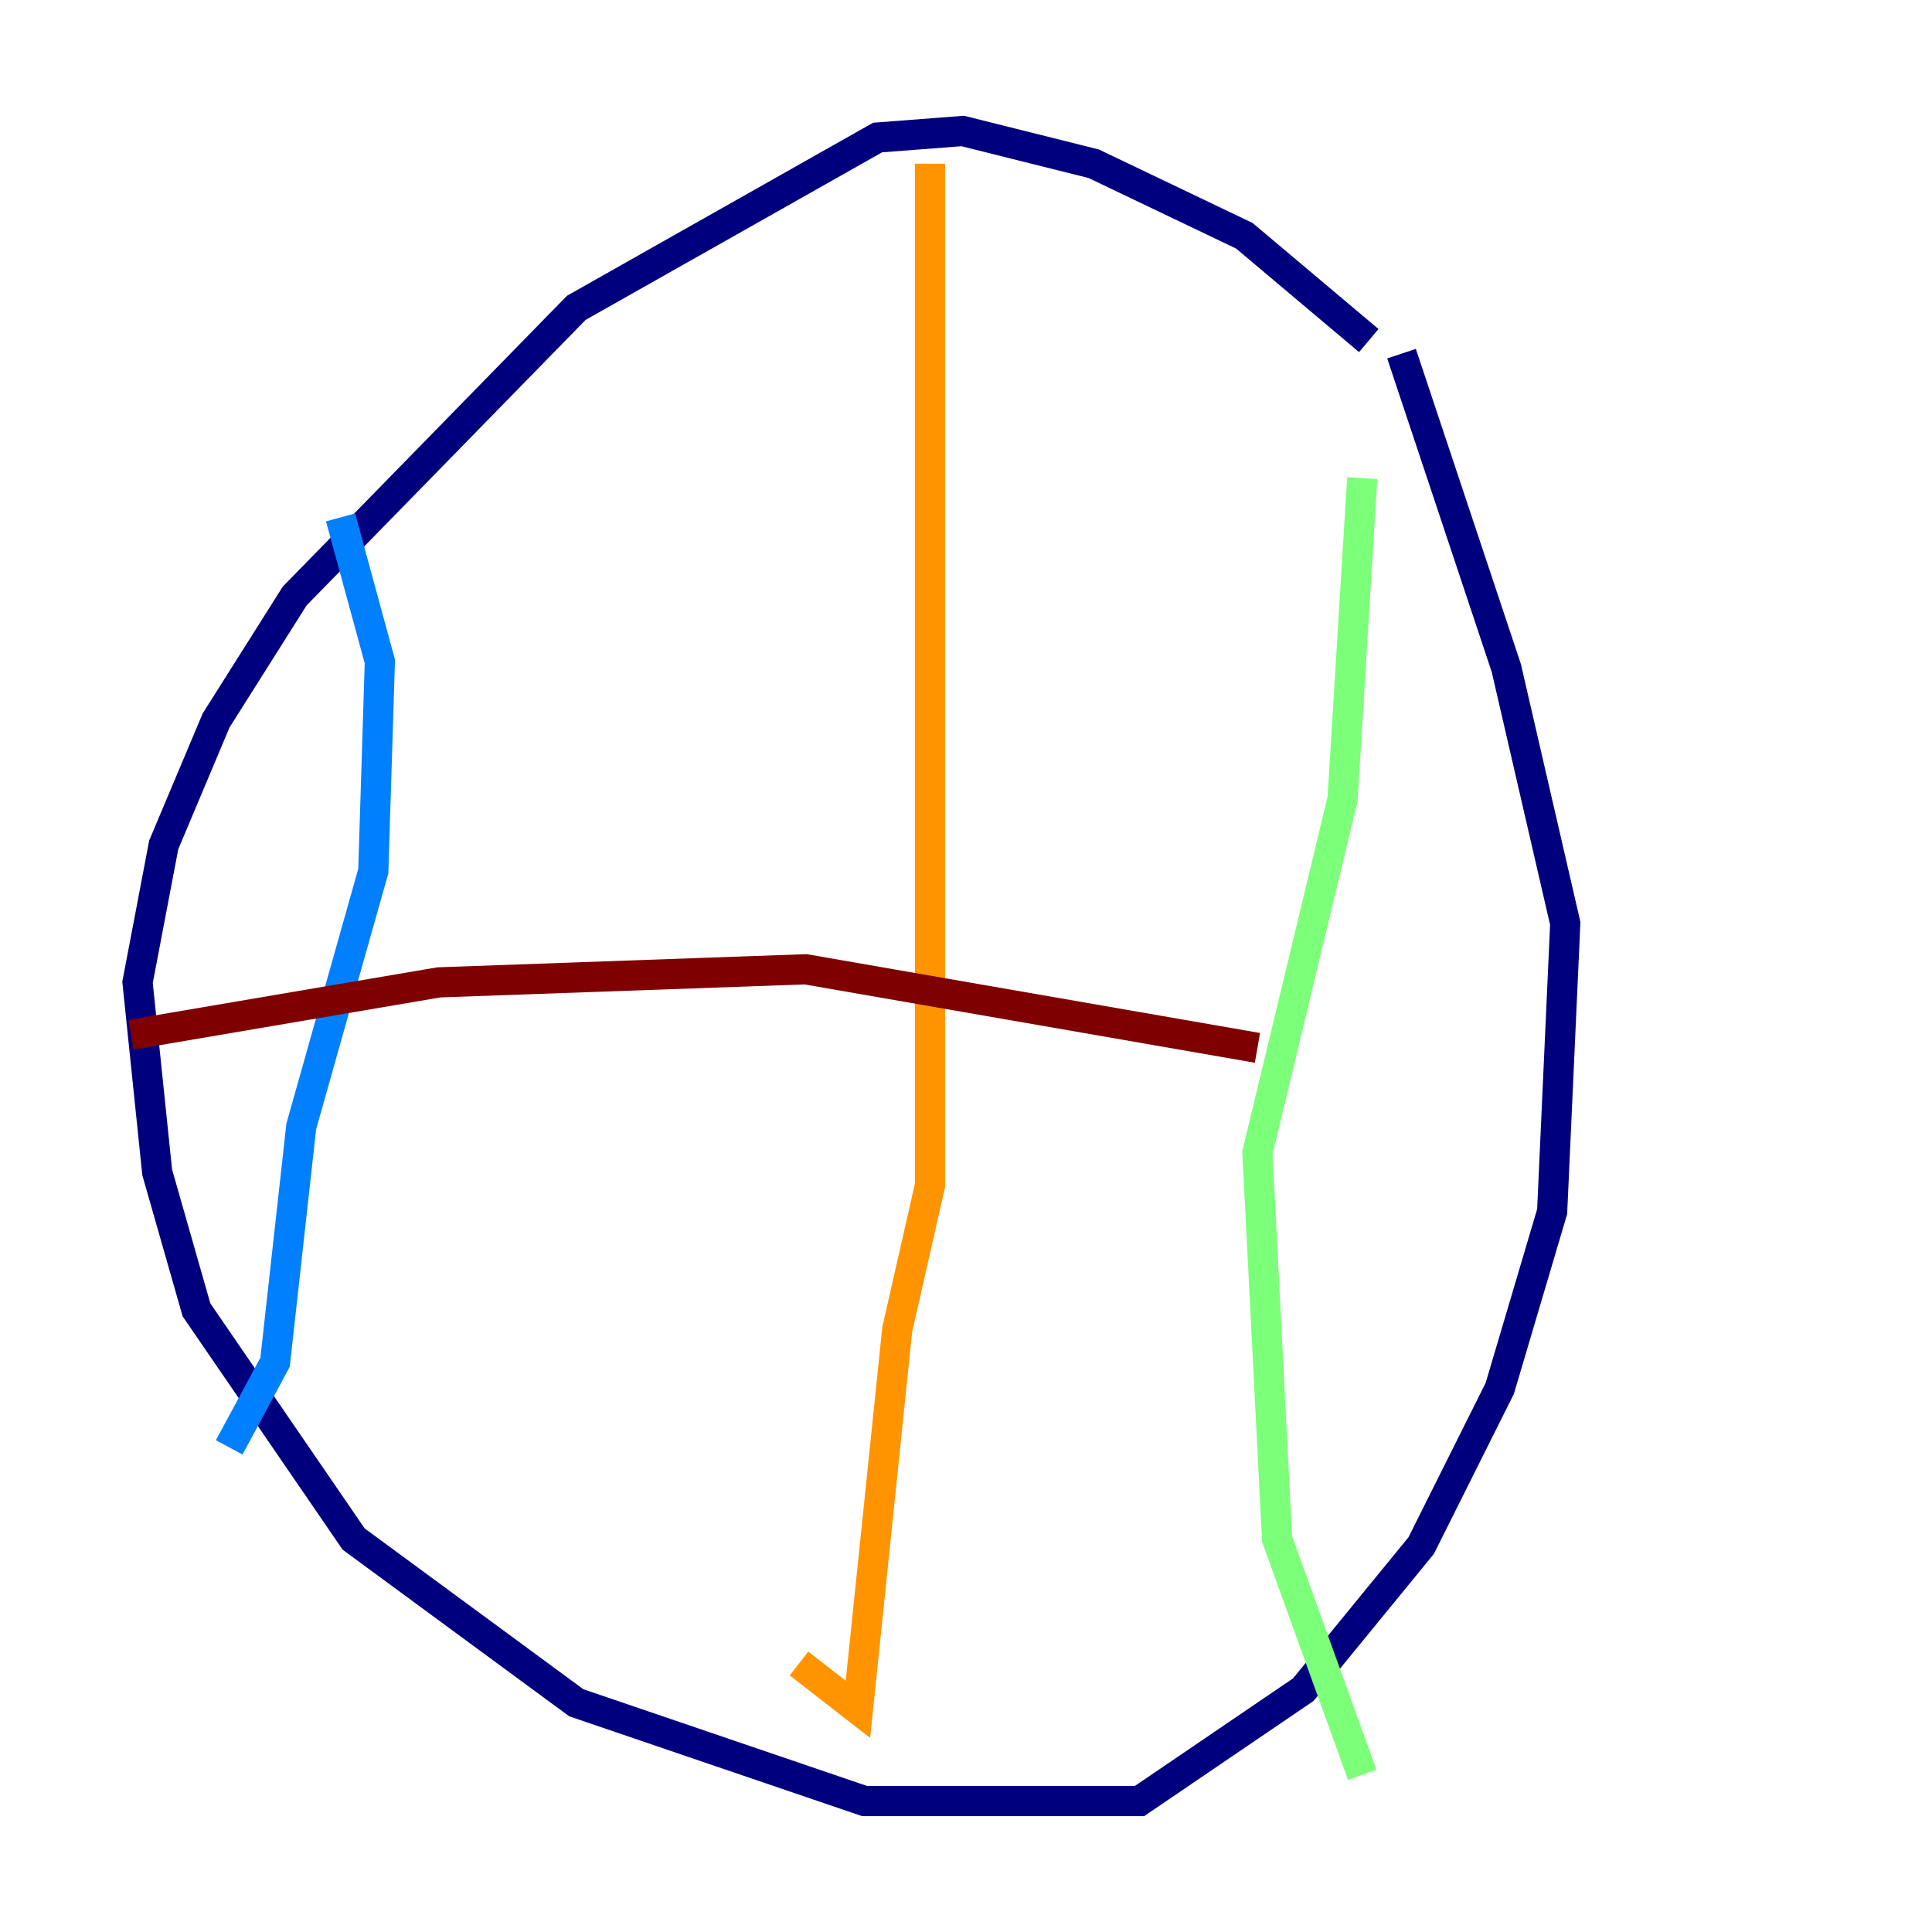 <?xml version="1.0" encoding="utf-8" ?>
<svg baseProfile="tiny" height="128" version="1.2" viewBox="0,0,128,128" width="128" xmlns="http://www.w3.org/2000/svg" xmlns:ev="http://www.w3.org/2001/xml-events" xmlns:xlink="http://www.w3.org/1999/xlink"><defs /><polyline fill="none" points="90.685,22.563 82.441,15.62 72.461,10.848 63.783,8.678 58.142,9.112 38.183,20.393 19.525,39.485 14.319,47.729 10.848,55.973 9.112,65.085 10.414,77.668 13.017,86.78 23.43,101.966 38.183,112.814 57.275,119.322 75.498,119.322 86.346,111.946 94.156,102.4 99.363,91.986 102.834,80.271 103.702,61.18 99.797,44.258 92.854,23.43" stroke="#00007f" stroke-width="2" /><polyline fill="none" points="22.563,34.278 25.166,43.824 24.732,57.709 19.959,74.63 18.224,90.251 15.186,95.891" stroke="#0080ff" stroke-width="2" /><polyline fill="none" points="90.251,31.675 88.949,52.936 83.308,76.366 84.61,101.966 90.251,117.586" stroke="#7cff79" stroke-width="2" /><polyline fill="none" points="61.614,10.848 61.614,78.536 59.444,88.081 56.841,113.248 52.936,110.21" stroke="#ff9400" stroke-width="2" /><polyline fill="none" points="8.678,68.556 29.071,65.085 53.37,64.217 83.308,69.424" stroke="#7f0000" stroke-width="2" /></svg>